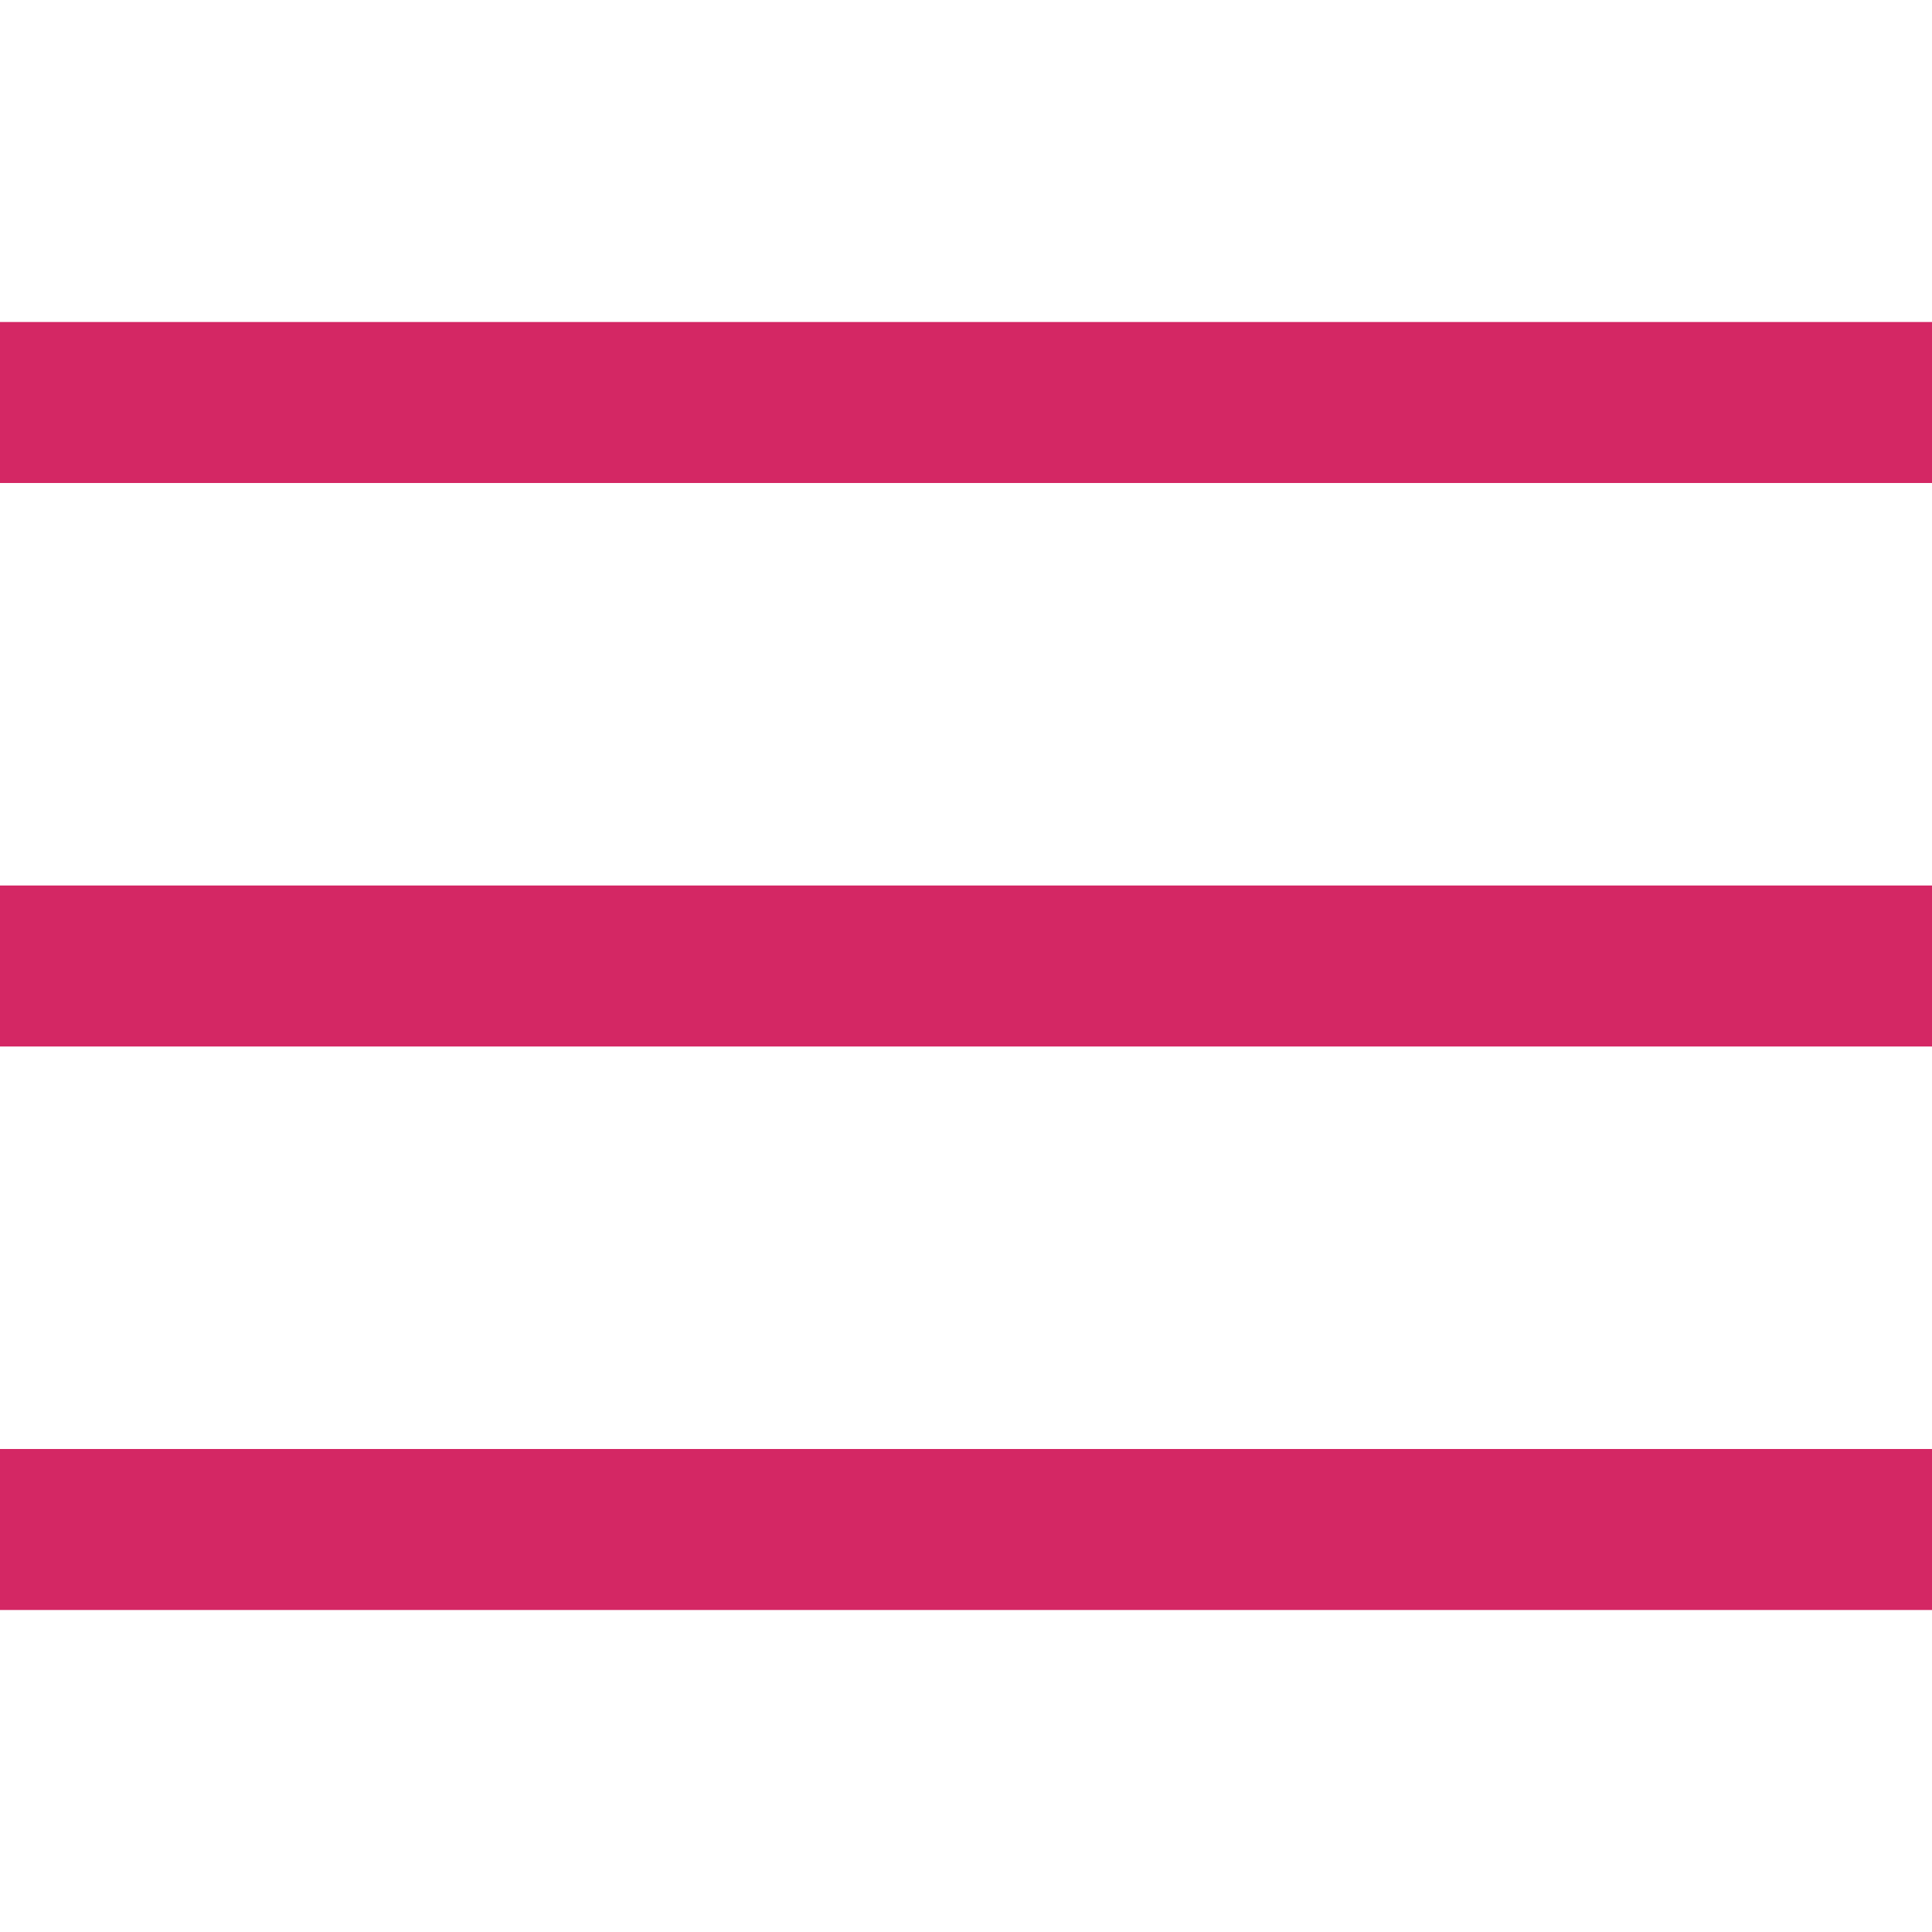 <svg width="24" height="24" viewBox="0 0 24 24" fill="none" xmlns="http://www.w3.org/2000/svg">
<rect y="4" width="24" height="2" fill="#D42764"/>
<rect y="11" width="24" height="2" fill="#D42764"/>
<rect y="18" width="24" height="2" fill="#D42764"/>
</svg>
